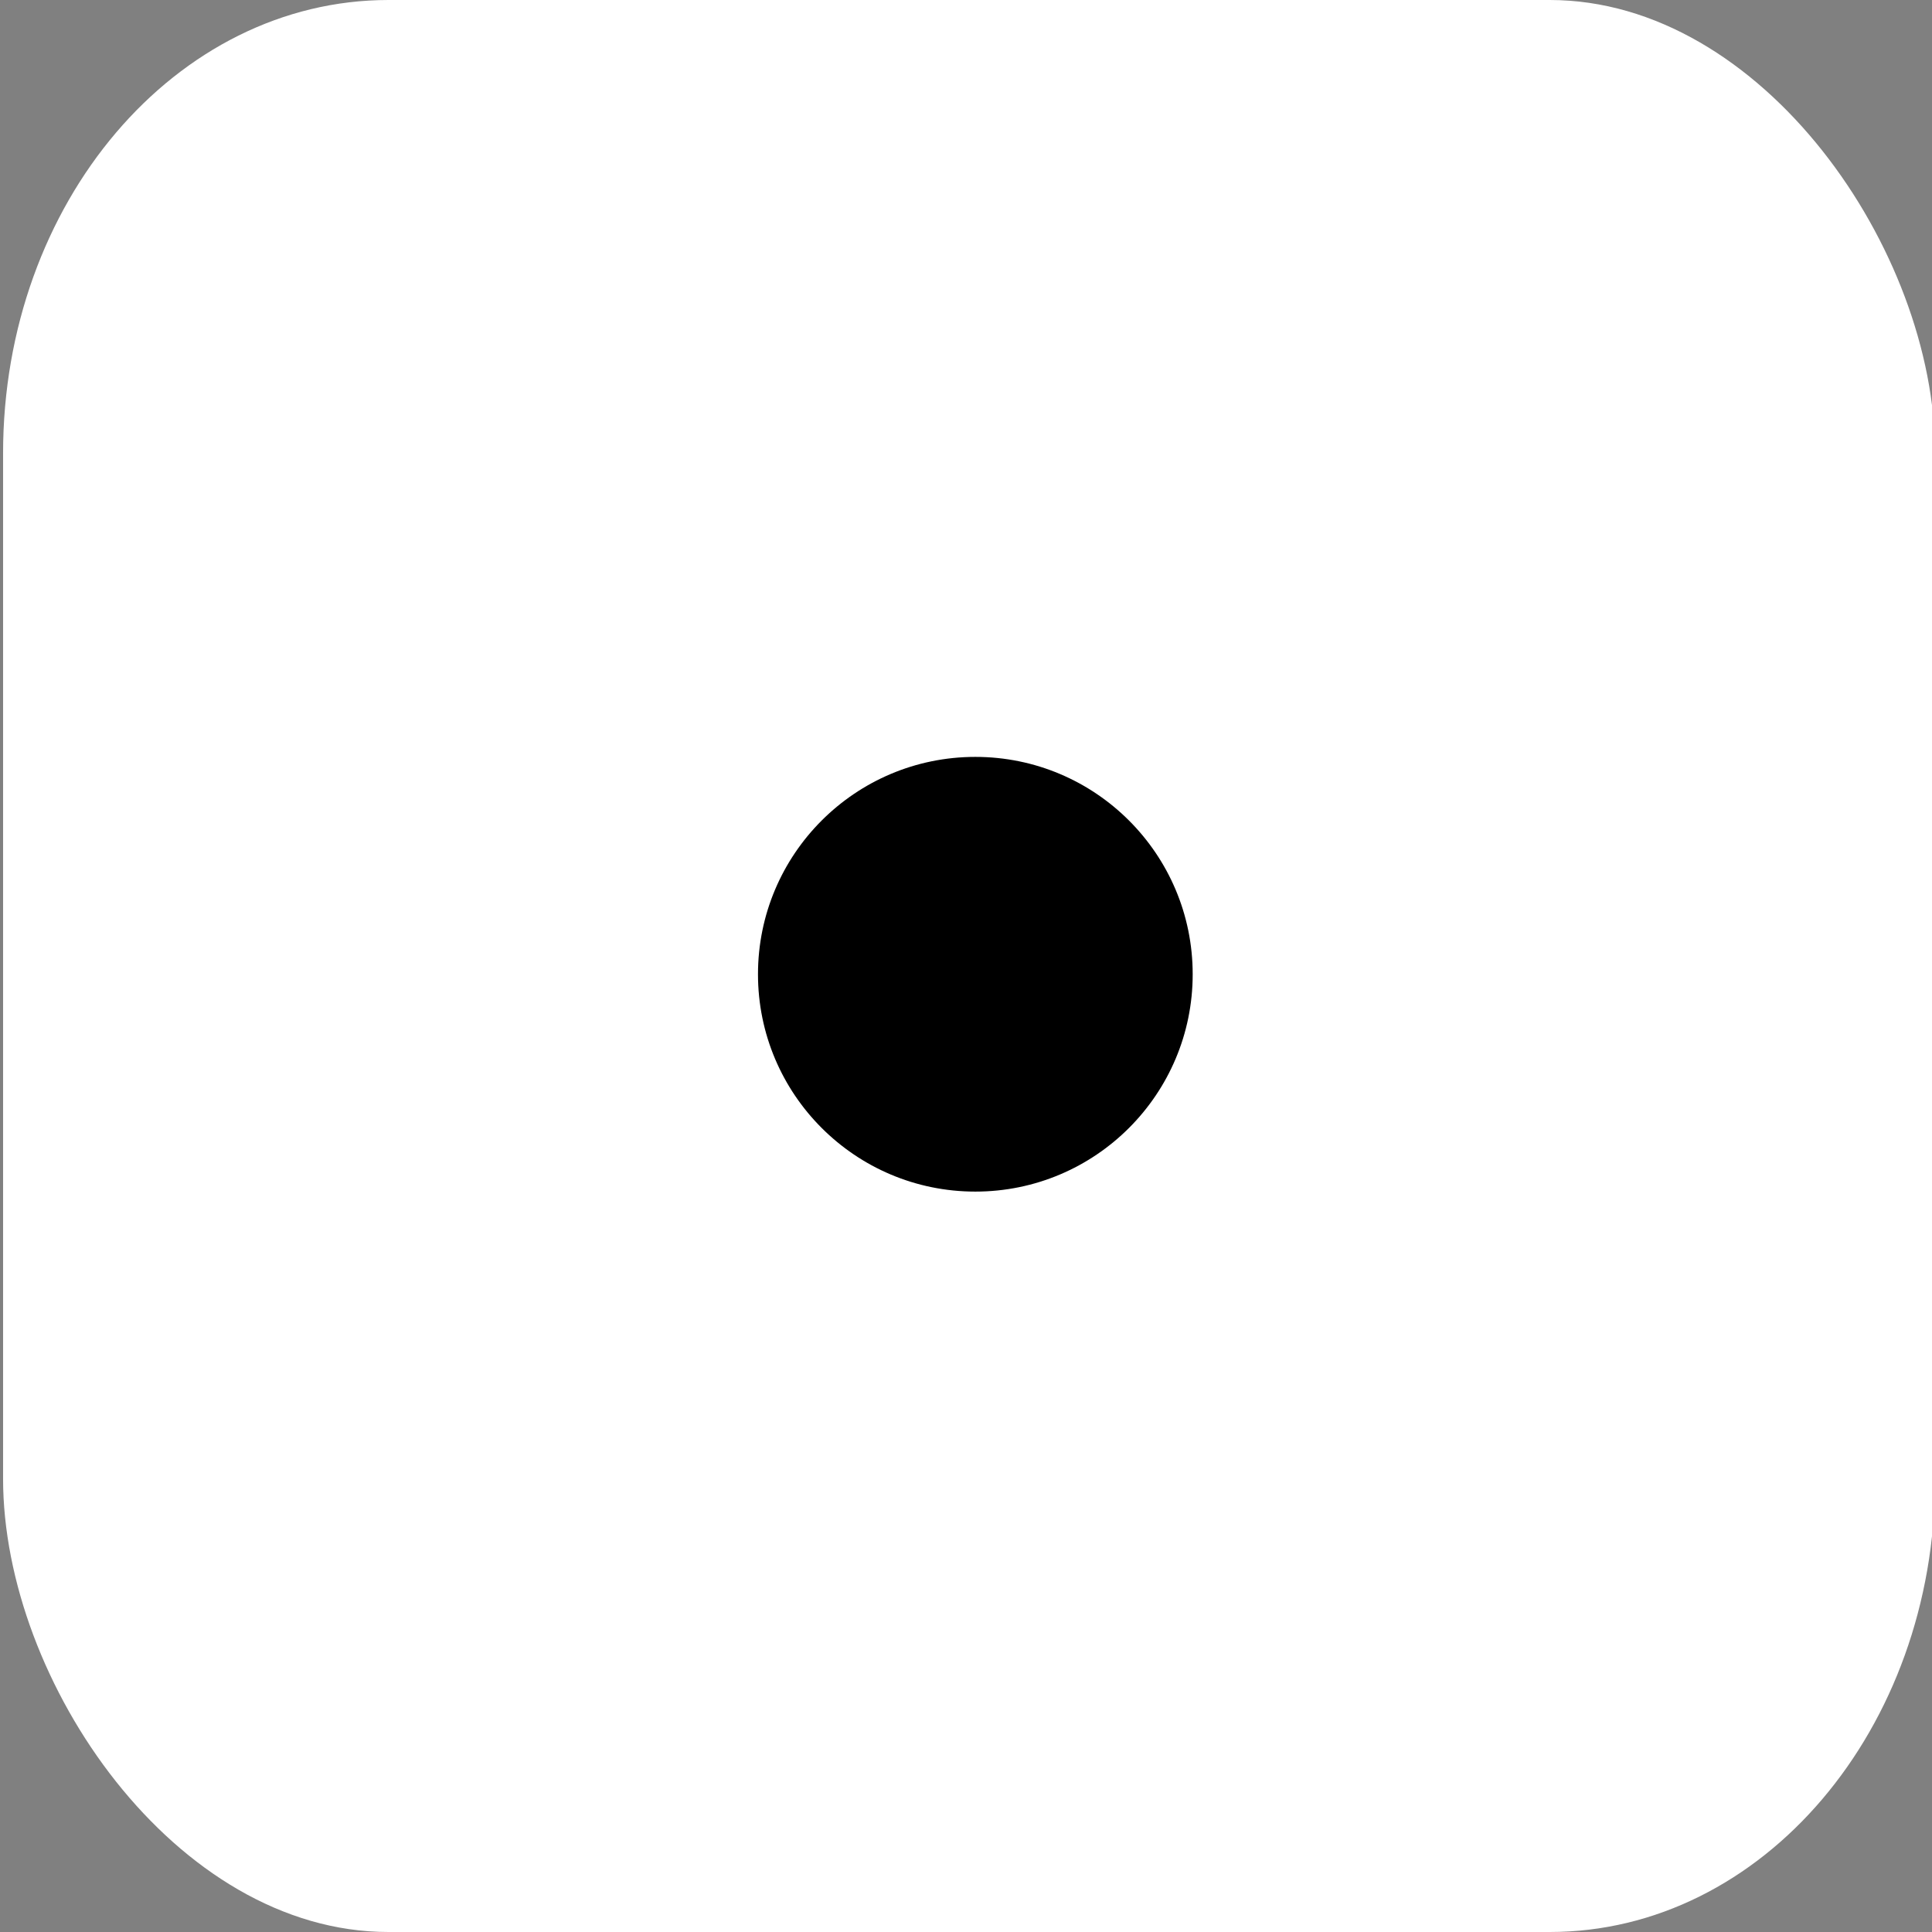 <?xml version="1.0" encoding="UTF-8" standalone="no"?>
<!-- Created with Inkscape (http://www.inkscape.org/) -->

<svg
   width="150px"
   height="150px"
   viewBox="0 0 150 150"
   version="1.1"
   id="SVGRoot"
   sodipodi:docname="d1.svg"
   inkscape:version="1.2.1 (9c6d41e410, 2022-07-14)"
   xmlns:inkscape="http://www.inkscape.org/namespaces/inkscape"
   xmlns:sodipodi="http://sodipodi.sourceforge.net/DTD/sodipodi-0.dtd"
   xmlns="http://www.w3.org/2000/svg"
   xmlns:svg="http://www.w3.org/2000/svg">
  <rect x="0" y="0" width="150" height="150" fill="#808080" stroke="none"/>
  <sodipodi:namedview
     id="namedview1054"
     pagecolor="#505050"
     bordercolor="#ffffff"
     borderopacity="1"
     inkscape:showpageshadow="0"
     inkscape:pageopacity="0"
     inkscape:pagecheckerboard="1"
     inkscape:deskcolor="#505050"
     inkscape:document-units="px"
     showgrid="false"
     inkscape:zoom="4.1776837"
     inkscape:cx="40.812089"
     inkscape:cy="77.076204"
     inkscape:window-width="1920"
     inkscape:window-height="1009"
     inkscape:window-x="-8"
     inkscape:window-y="-8"
     inkscape:window-maximized="1"
     inkscape:current-layer="layer1"
     showguides="true">
    <sodipodi:guide
       position="17.713,82.977"
       orientation="1,0"
       id="guide2636"
       inkscape:locked="false" />
    <sodipodi:guide
       position="49.788,133.723"
       orientation="0,-1"
       id="guide2638"
       inkscape:locked="false" />
    <sodipodi:guide
       position="55.054,17.63"
       orientation="0,-1"
       id="guide2640"
       inkscape:locked="false" />
    <sodipodi:guide
       position="131.413,60.716"
       orientation="1,0"
       id="guide2642"
       inkscape:locked="false" />
    <sodipodi:guide
       position="74.683,127.739"
       orientation="1,0"
       id="guide850"
       inkscape:locked="false" />
    <sodipodi:guide
       position="83.778,75.078"
       orientation="0,-1"
       id="guide852"
       inkscape:locked="false" />
  </sodipodi:namedview>
  <defs
     id="defs1049" />
  <g
     inkscape:label="Camada 1"
     inkscape:groupmode="layer"
     id="layer1">
    <rect
       style="fill:#ffffff;stroke-width:9.537;stroke-linecap:round;stroke-linejoin:round"
       id="rect2372"
       width="150"
       height="150"
       x="0.239"
       y="0"
       rx="29.921"
       ry="35.187" />
    <circle
       style="fill:#000000;stroke-width:9.537;stroke-linecap:round;stroke-linejoin:round"
       id="path2586-0-5"
       cx="75.725"
       cy="75.64"
       r="16.875" />
  </g>
</svg>
